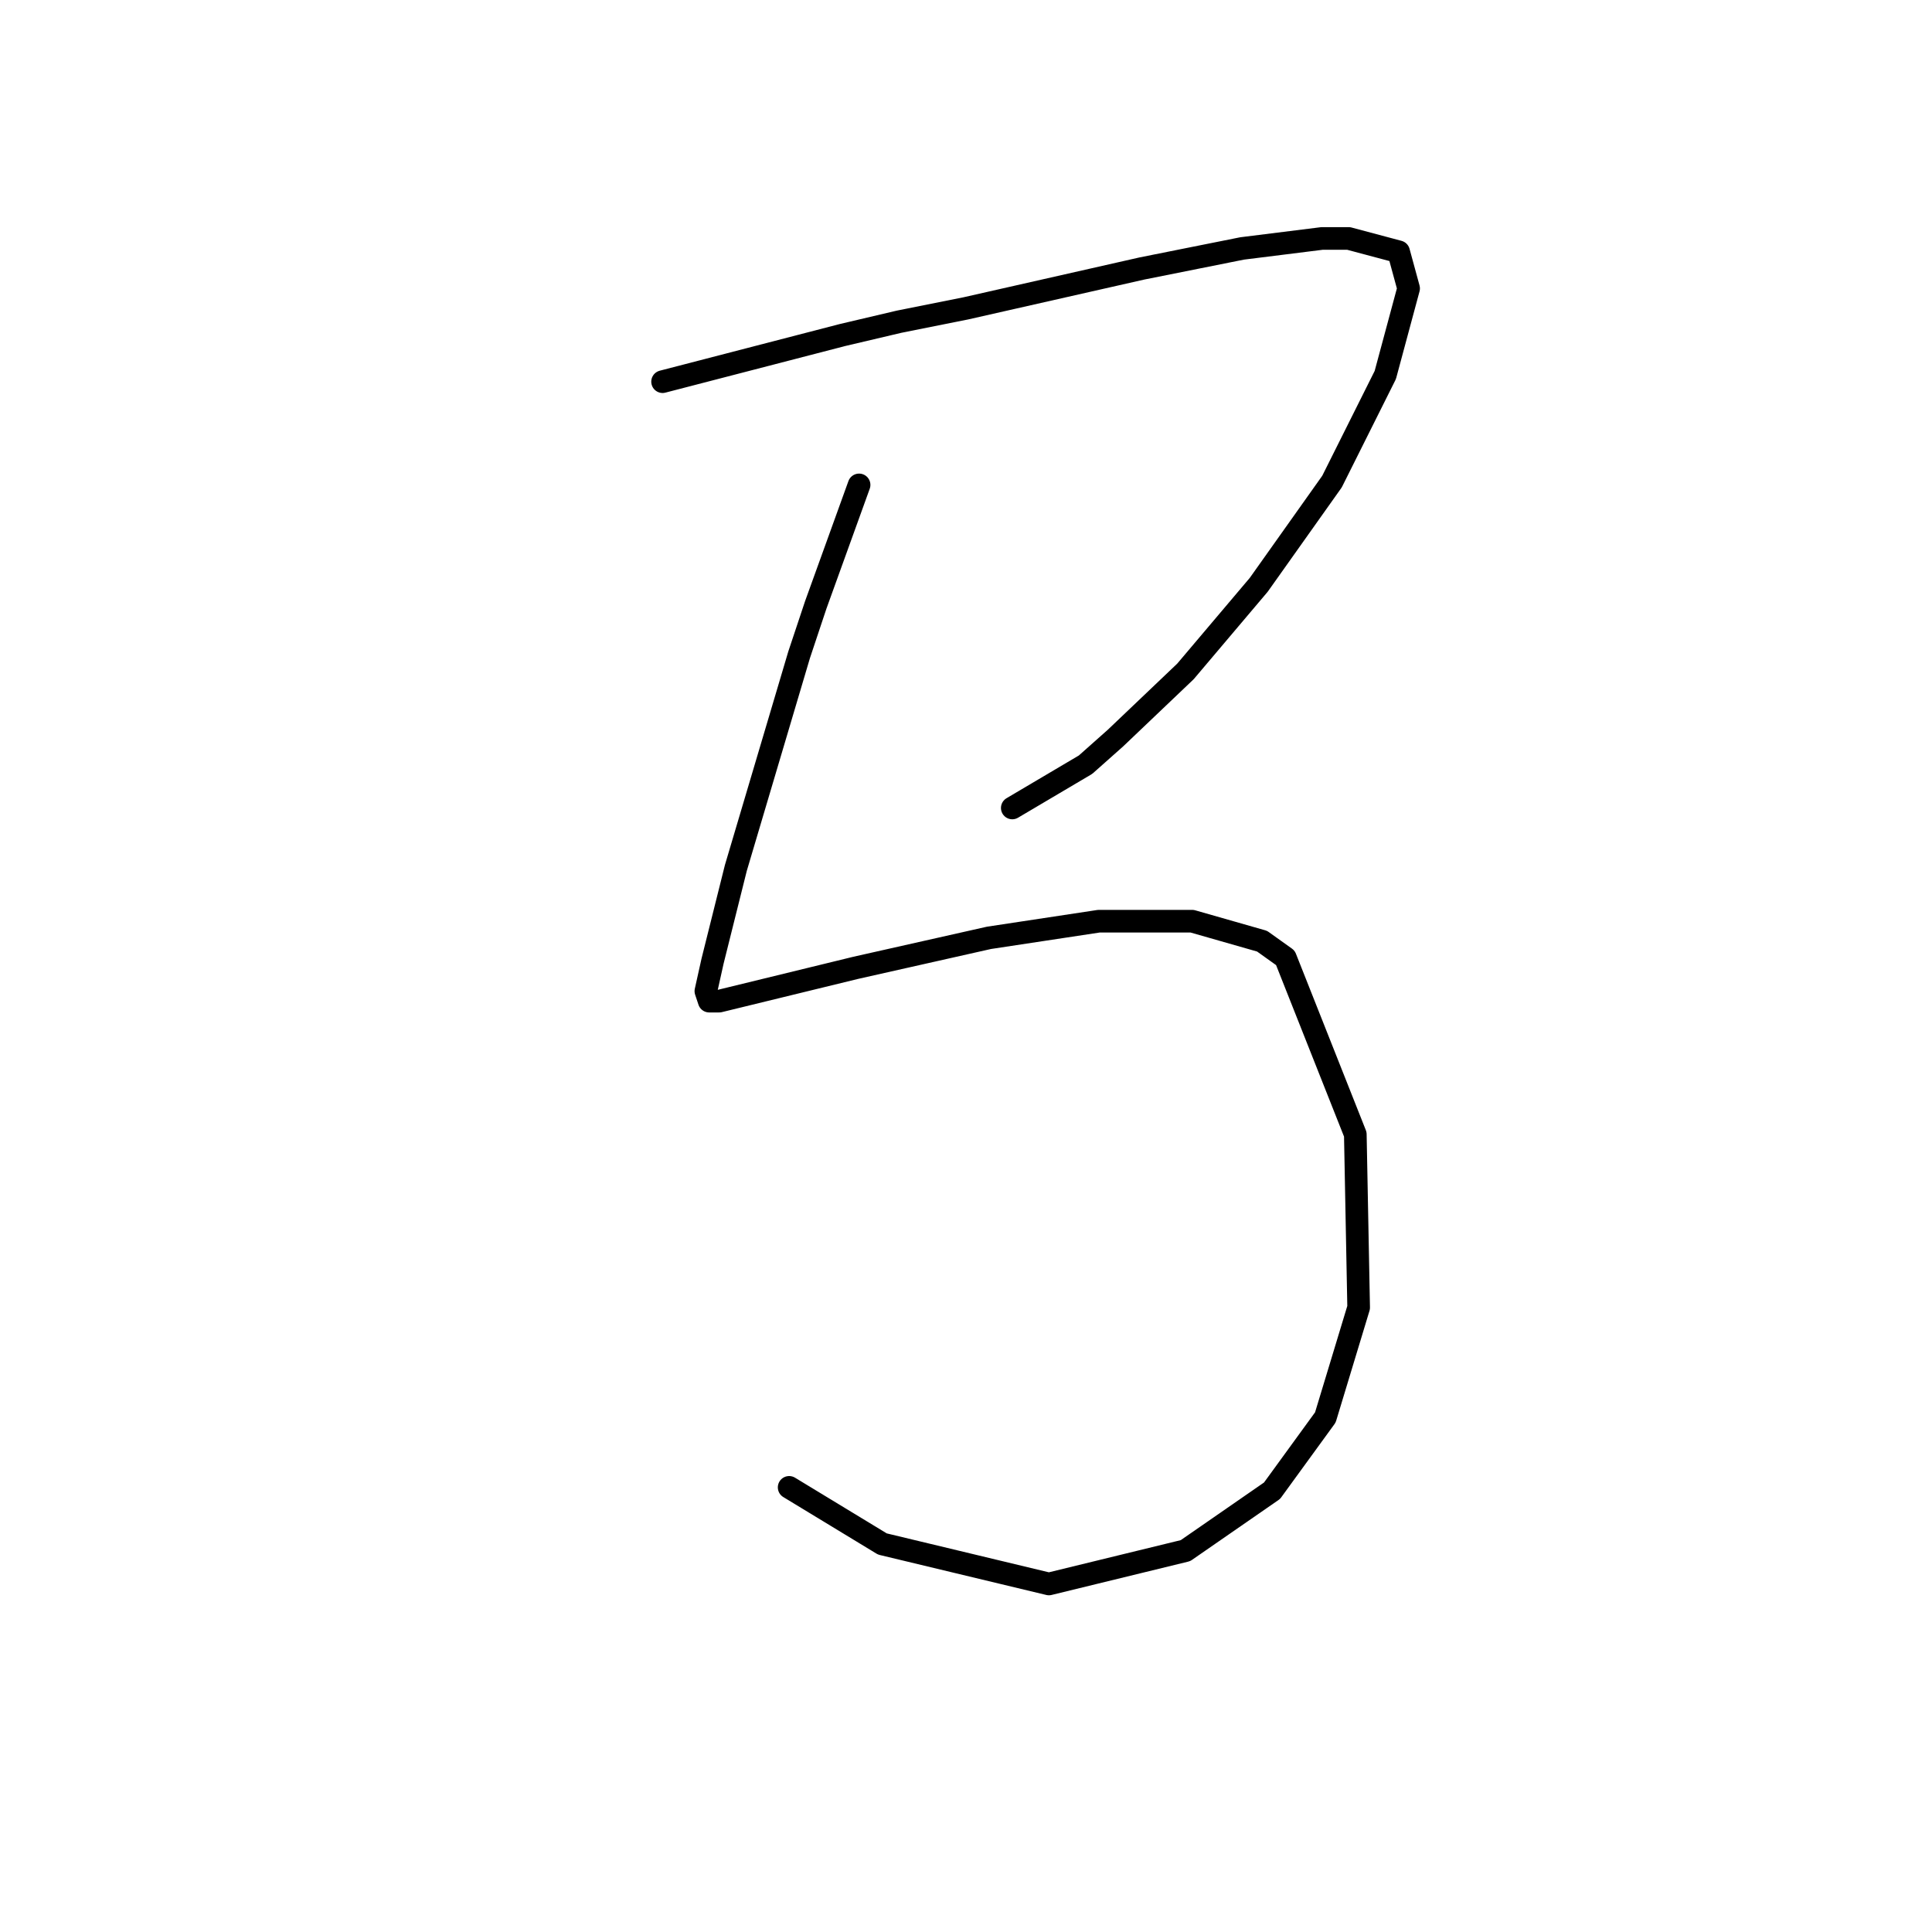 <?xml version="1.0" standalone="no"?>
    <svg width="256" height="256" xmlns="http://www.w3.org/2000/svg" version="1.1">
    <polyline stroke="black" stroke-width="3" stroke-linecap="round" fill="transparent" stroke-linejoin="round" points="87.796 50.573 111.626 44.395 119.128 42.63 127.954 40.865 151.343 35.569 164.582 32.921 175.173 31.597 178.704 31.597 185.323 33.362 186.647 38.217 183.558 49.69 176.497 63.812 166.789 77.492 157.08 88.966 147.813 97.792 143.841 101.322 134.133 107.059 134.133 107.059 " />
        <polyline stroke="black" stroke-width="3" stroke-linecap="round" fill="transparent" stroke-linejoin="round" points="113.833 64.253 108.096 80.14 105.889 86.76 97.505 115.003 96.181 120.298 94.416 127.359 93.533 131.331 93.974 132.655 95.298 132.655 113.392 128.242 131.043 124.27 145.606 122.063 157.963 122.063 167.23 124.711 170.319 126.918 179.586 150.307 180.028 173.254 175.615 187.817 168.554 197.526 157.08 205.469 138.987 209.882 116.922 204.586 104.566 197.084 104.566 197.084 " />
        </svg>